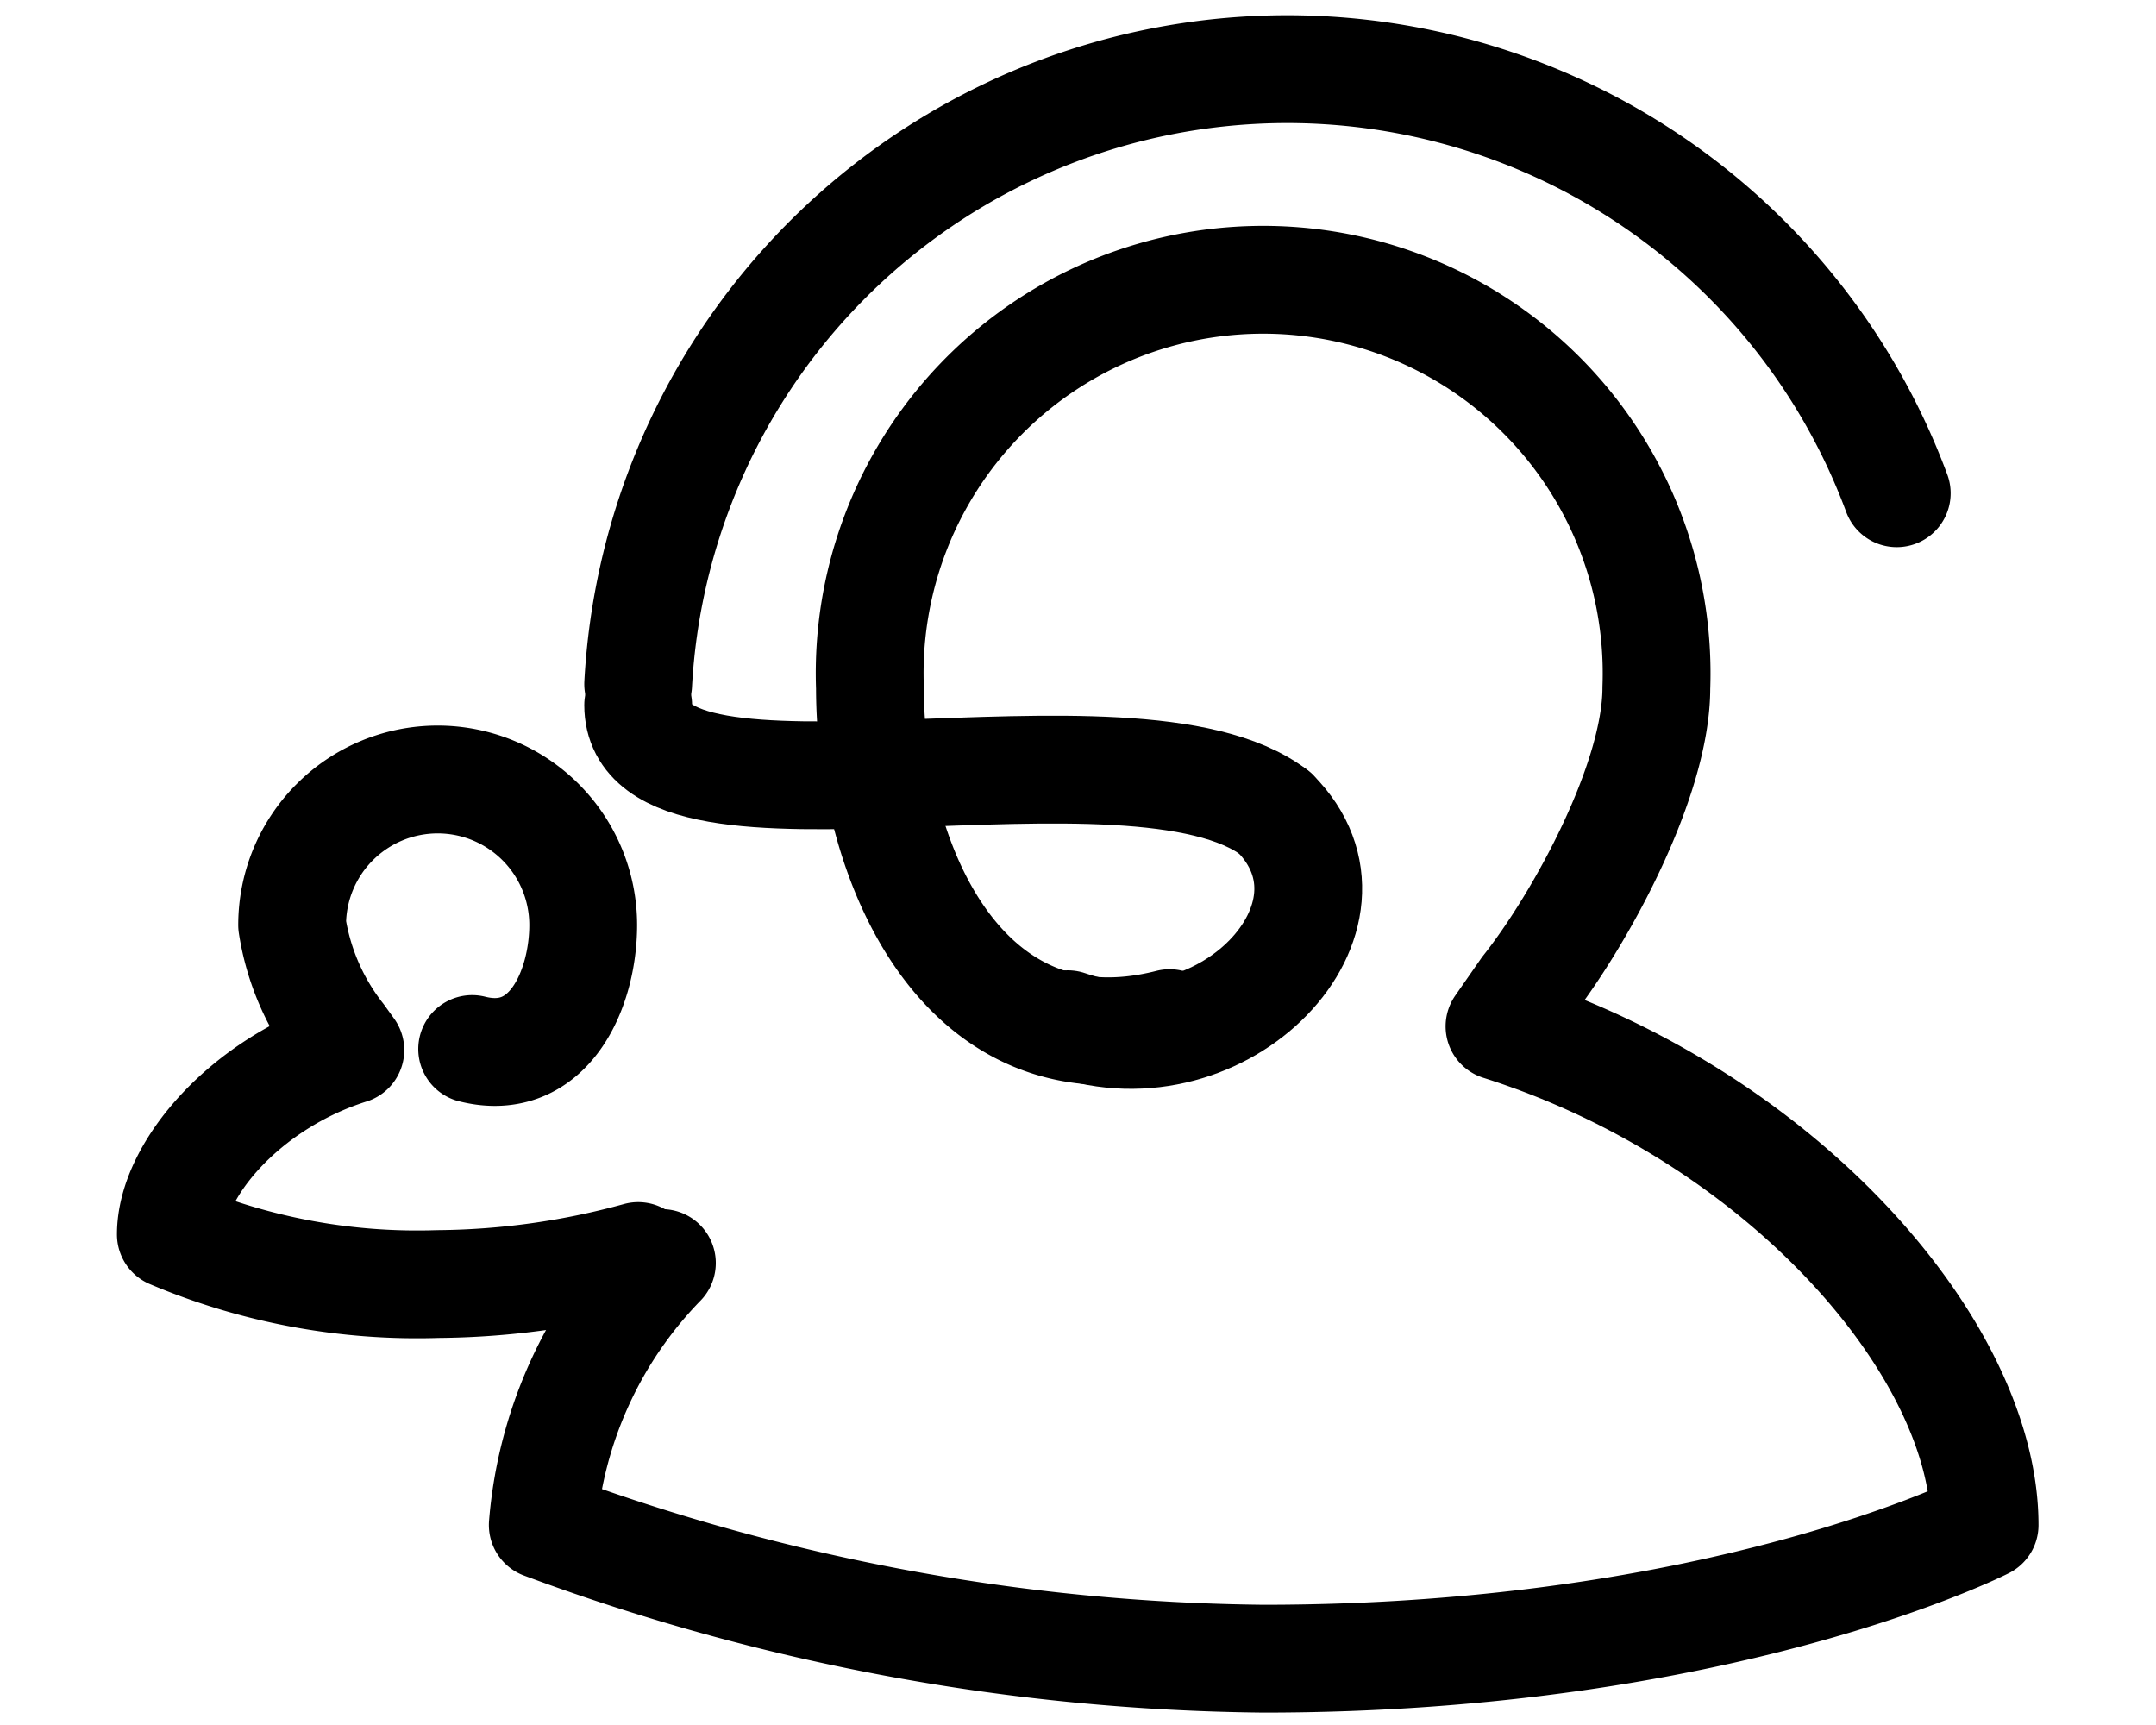 <svg xmlns="http://www.w3.org/2000/svg" viewBox="0 0 40 32">
    <path
        fill="none"
        stroke="#000000"
        stroke-linecap="round"
        stroke-linejoin="round"
        stroke-width="2"
        d="M11.84,23.3a14.37,14.37,0,0,1-3.72.52,11.72,11.72,0,0,1-4.95-.92c0-1.2,1.39-2.81,3.33-3.42l-.18-.25a4.44,4.44,0,0,1-.9-2.07,2.7,2.7,0,1,1,5.4,0c0,1.18-.63,2.66-2.06,2.3"
    />
    <path
        fill="none"
        stroke="#000000"
        stroke-linecap="round"
        stroke-linejoin="round"
        stroke-width="2"
        d="M12.28,23.43a7.88,7.88,0,0,0-2.21,4.86h0a39.45,39.45,0,0,0,13.37,2.48c8.51,0,13.38-2.48,13.38-2.48,0-3.26-3.76-7.59-9-9.25l.48-.69c1-1.26,2.43-3.86,2.43-5.59a7.3,7.3,0,1,0-14.59,0c0,3.2,1.71,7.2,5.56,6.22"
    />
    <path
        fill="none"
        stroke="#000000"
        stroke-linecap="round"
        stroke-linejoin="round"
        stroke-width="2"
        d="M11.84,12.69A12.06,12.06,0,0,1,35.19,9.15"
    />
    <path
        fill="none"
        stroke="#000000"
        stroke-linecap="round"
        stroke-linejoin="round"
        stroke-width="2"
        d="M11.84,13.08c0,2.72,9.2,0,11.81,2"
    />
    <path
        fill="none"
        stroke="#000000"
        stroke-linecap="round"
        stroke-linejoin="round"
        stroke-width="2"
        d="M19.81,19c2.88,1,5.76-2,3.84-3.92"
    />
</svg>
